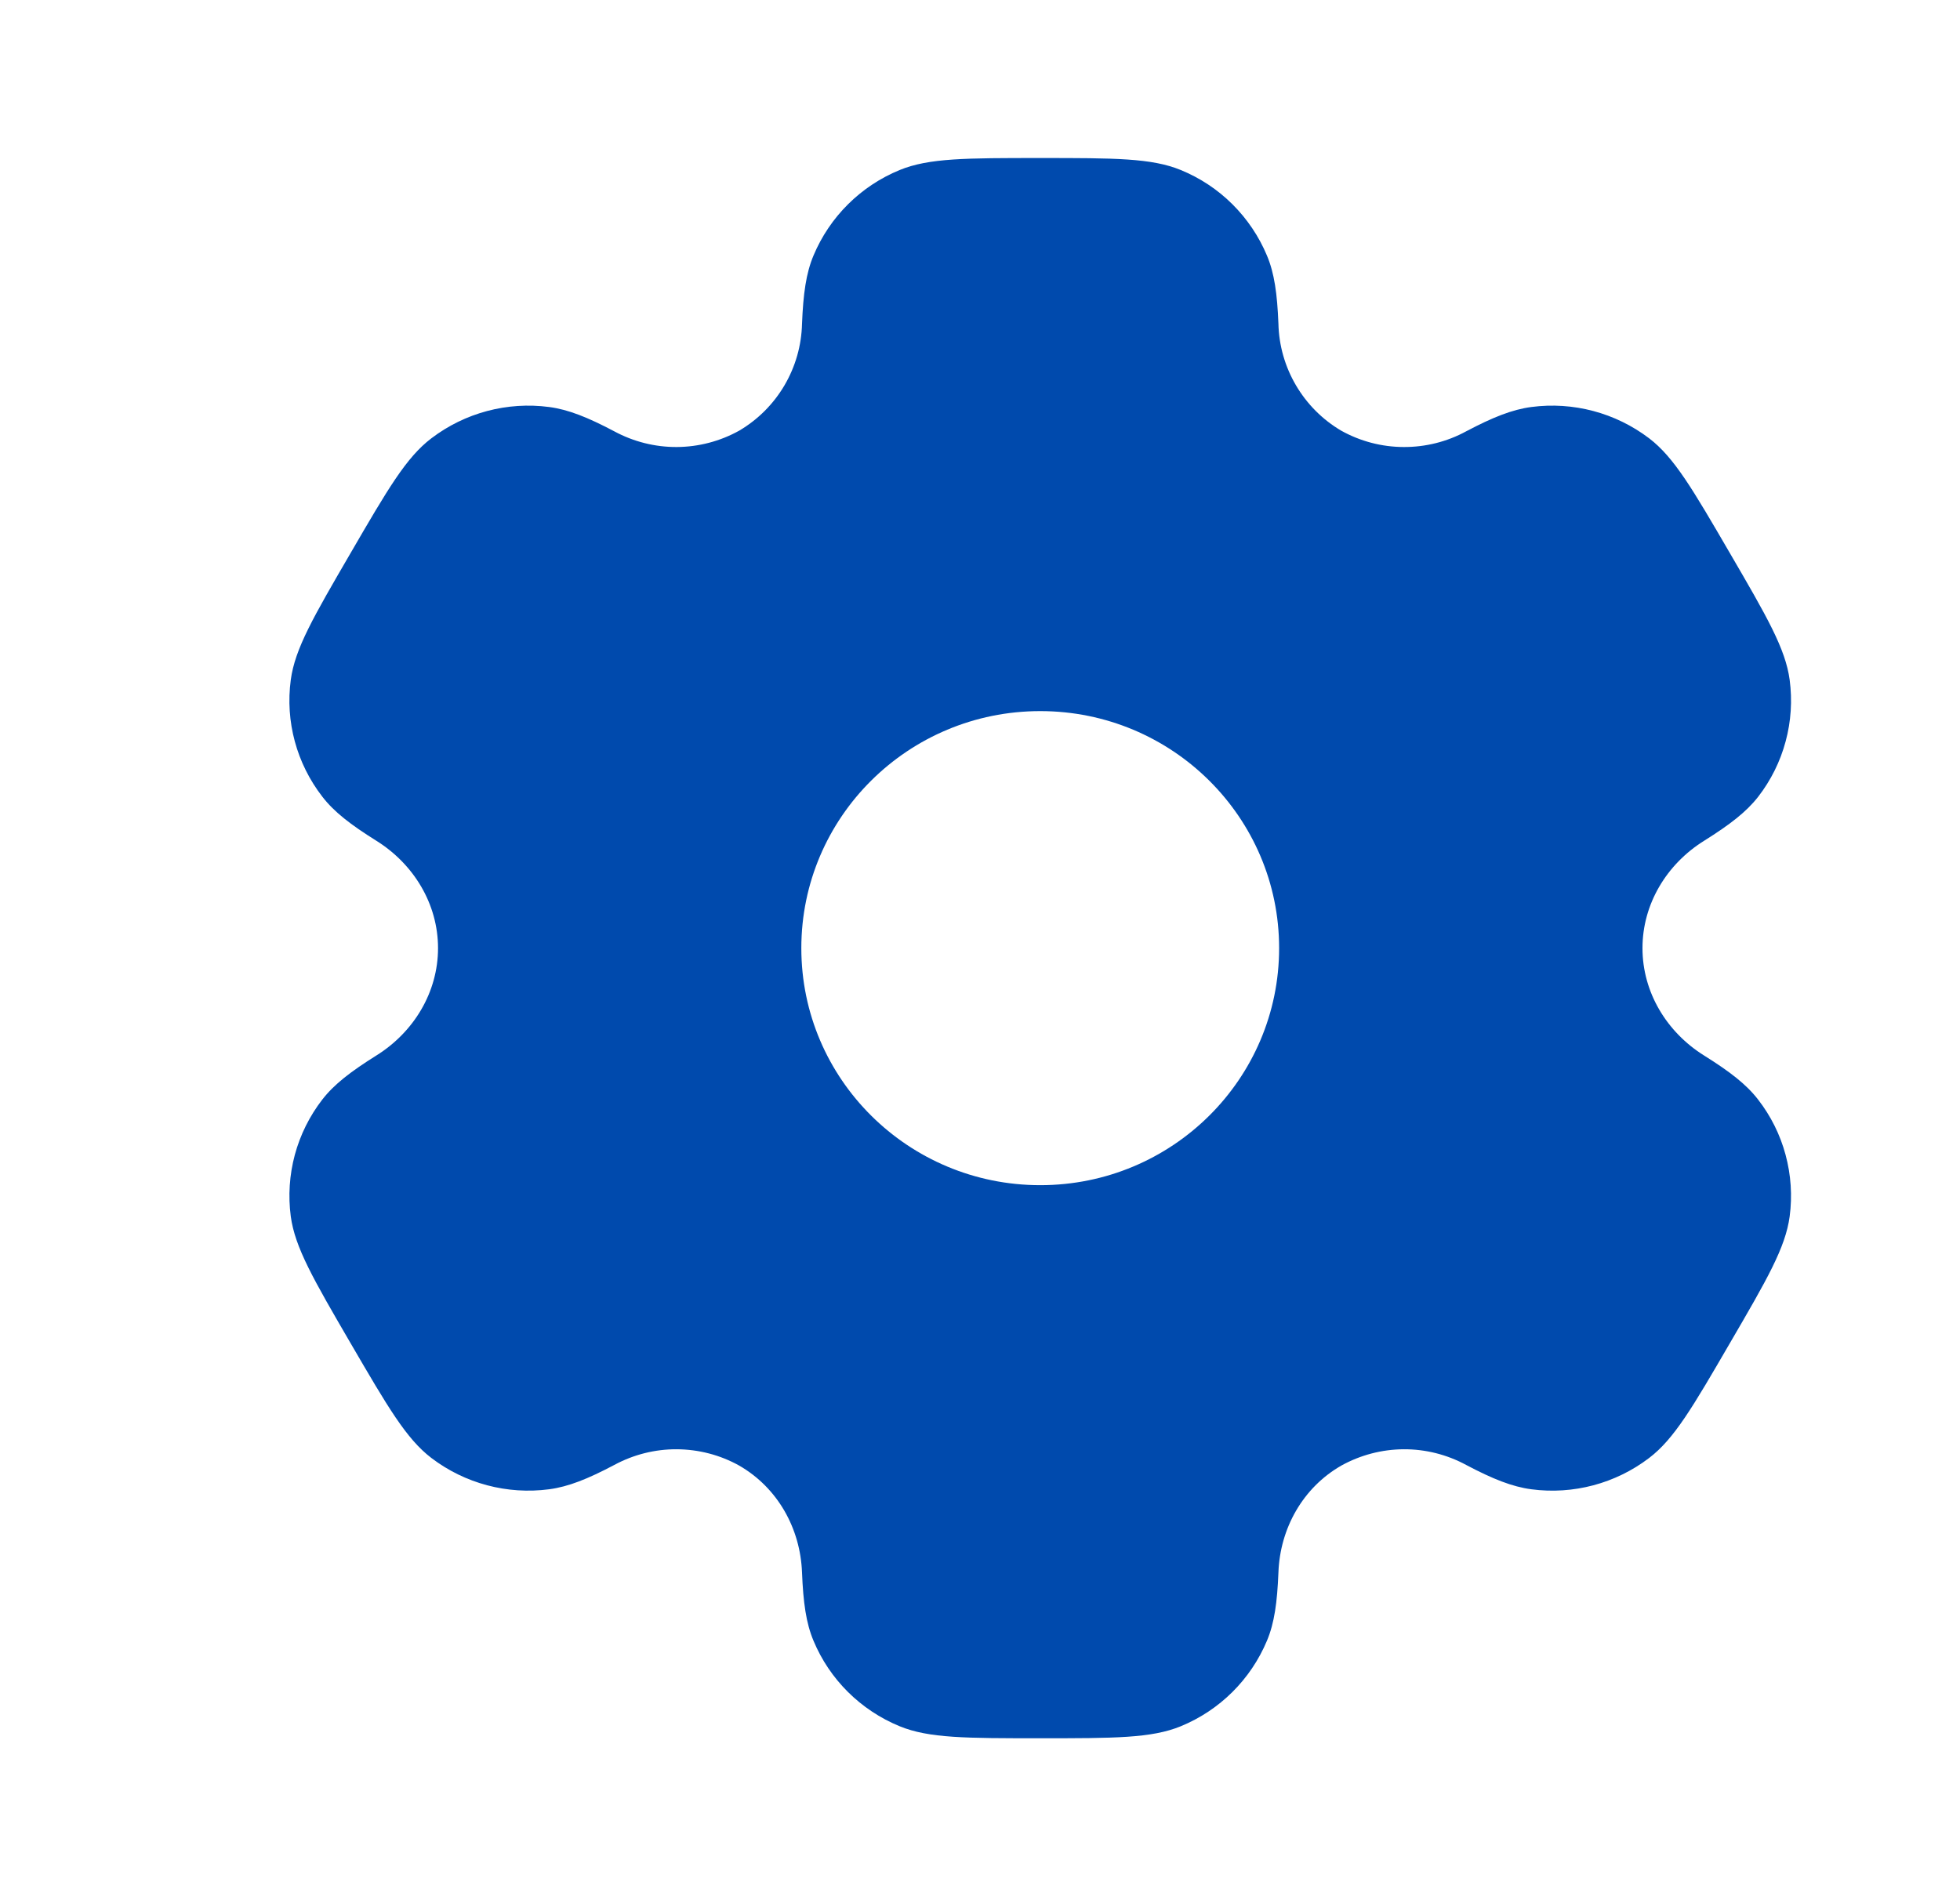 <svg width="31" height="30" viewBox="0 0 31 30" fill="none" xmlns="http://www.w3.org/2000/svg">
<path fill-rule="evenodd" clip-rule="evenodd" d="M18.676 2.69C18.214 2.5 17.626 2.5 16.453 2.5C15.279 2.5 14.691 2.5 14.229 2.69C13.613 2.943 13.123 3.43 12.866 4.044C12.749 4.322 12.704 4.649 12.685 5.122C12.677 5.466 12.581 5.801 12.407 6.097C12.233 6.393 11.986 6.64 11.69 6.814C11.389 6.981 11.05 7.07 10.705 7.072C10.36 7.074 10.02 6.988 9.716 6.824C9.294 6.601 8.988 6.479 8.685 6.439C8.023 6.352 7.354 6.53 6.823 6.934C6.425 7.236 6.131 7.741 5.545 8.75C4.958 9.759 4.665 10.262 4.599 10.756C4.511 11.414 4.691 12.079 5.099 12.605C5.284 12.845 5.545 13.046 5.949 13.299C6.545 13.67 6.928 14.303 6.928 15C6.928 15.697 6.545 16.33 5.95 16.7C5.545 16.954 5.284 17.155 5.098 17.395C4.897 17.655 4.749 17.952 4.663 18.27C4.578 18.587 4.556 18.918 4.599 19.244C4.665 19.736 4.958 20.241 5.545 21.25C6.133 22.259 6.425 22.762 6.823 23.066C7.353 23.47 8.023 23.648 8.685 23.561C8.988 23.521 9.294 23.399 9.716 23.176C10.02 23.012 10.36 22.926 10.705 22.928C11.05 22.93 11.39 23.018 11.691 23.186C12.299 23.536 12.659 24.18 12.685 24.878C12.704 25.352 12.749 25.677 12.866 25.956C13.121 26.569 13.611 27.056 14.229 27.31C14.691 27.5 15.279 27.5 16.453 27.5C17.626 27.5 18.214 27.5 18.676 27.31C19.292 27.057 19.782 26.57 20.039 25.956C20.156 25.677 20.201 25.352 20.22 24.878C20.245 24.18 20.606 23.535 21.215 23.186C21.517 23.019 21.856 22.93 22.201 22.928C22.546 22.926 22.886 23.012 23.189 23.176C23.611 23.399 23.918 23.521 24.22 23.561C24.883 23.649 25.553 23.47 26.083 23.066C26.48 22.764 26.774 22.259 27.36 21.25C27.948 20.241 28.24 19.738 28.306 19.244C28.349 18.918 28.327 18.587 28.241 18.269C28.156 17.952 28.008 17.655 27.806 17.395C27.621 17.155 27.36 16.954 26.956 16.701C26.36 16.33 25.978 15.697 25.978 15C25.978 14.303 26.36 13.67 26.955 13.3C27.36 13.046 27.621 12.845 27.808 12.605C28.009 12.345 28.157 12.048 28.242 11.73C28.328 11.413 28.349 11.082 28.306 10.756C28.24 10.264 27.948 9.759 27.36 8.75C26.773 7.741 26.48 7.237 26.083 6.934C25.551 6.53 24.882 6.352 24.22 6.439C23.918 6.479 23.611 6.601 23.189 6.824C22.886 6.989 22.545 7.074 22.2 7.072C21.855 7.071 21.516 6.982 21.214 6.814C20.918 6.64 20.672 6.393 20.498 6.097C20.324 5.801 20.228 5.466 20.22 5.122C20.201 4.647 20.156 4.322 20.039 4.044C19.912 3.74 19.726 3.464 19.492 3.231C19.259 2.999 18.981 2.815 18.676 2.69ZM16.453 18.75C18.54 18.75 20.231 17.071 20.231 15C20.231 12.929 18.539 11.25 16.453 11.25C14.365 11.25 12.674 12.929 12.674 15C12.674 17.071 14.366 18.75 16.453 18.75Z" fill="#004AAD"/>
</svg>
